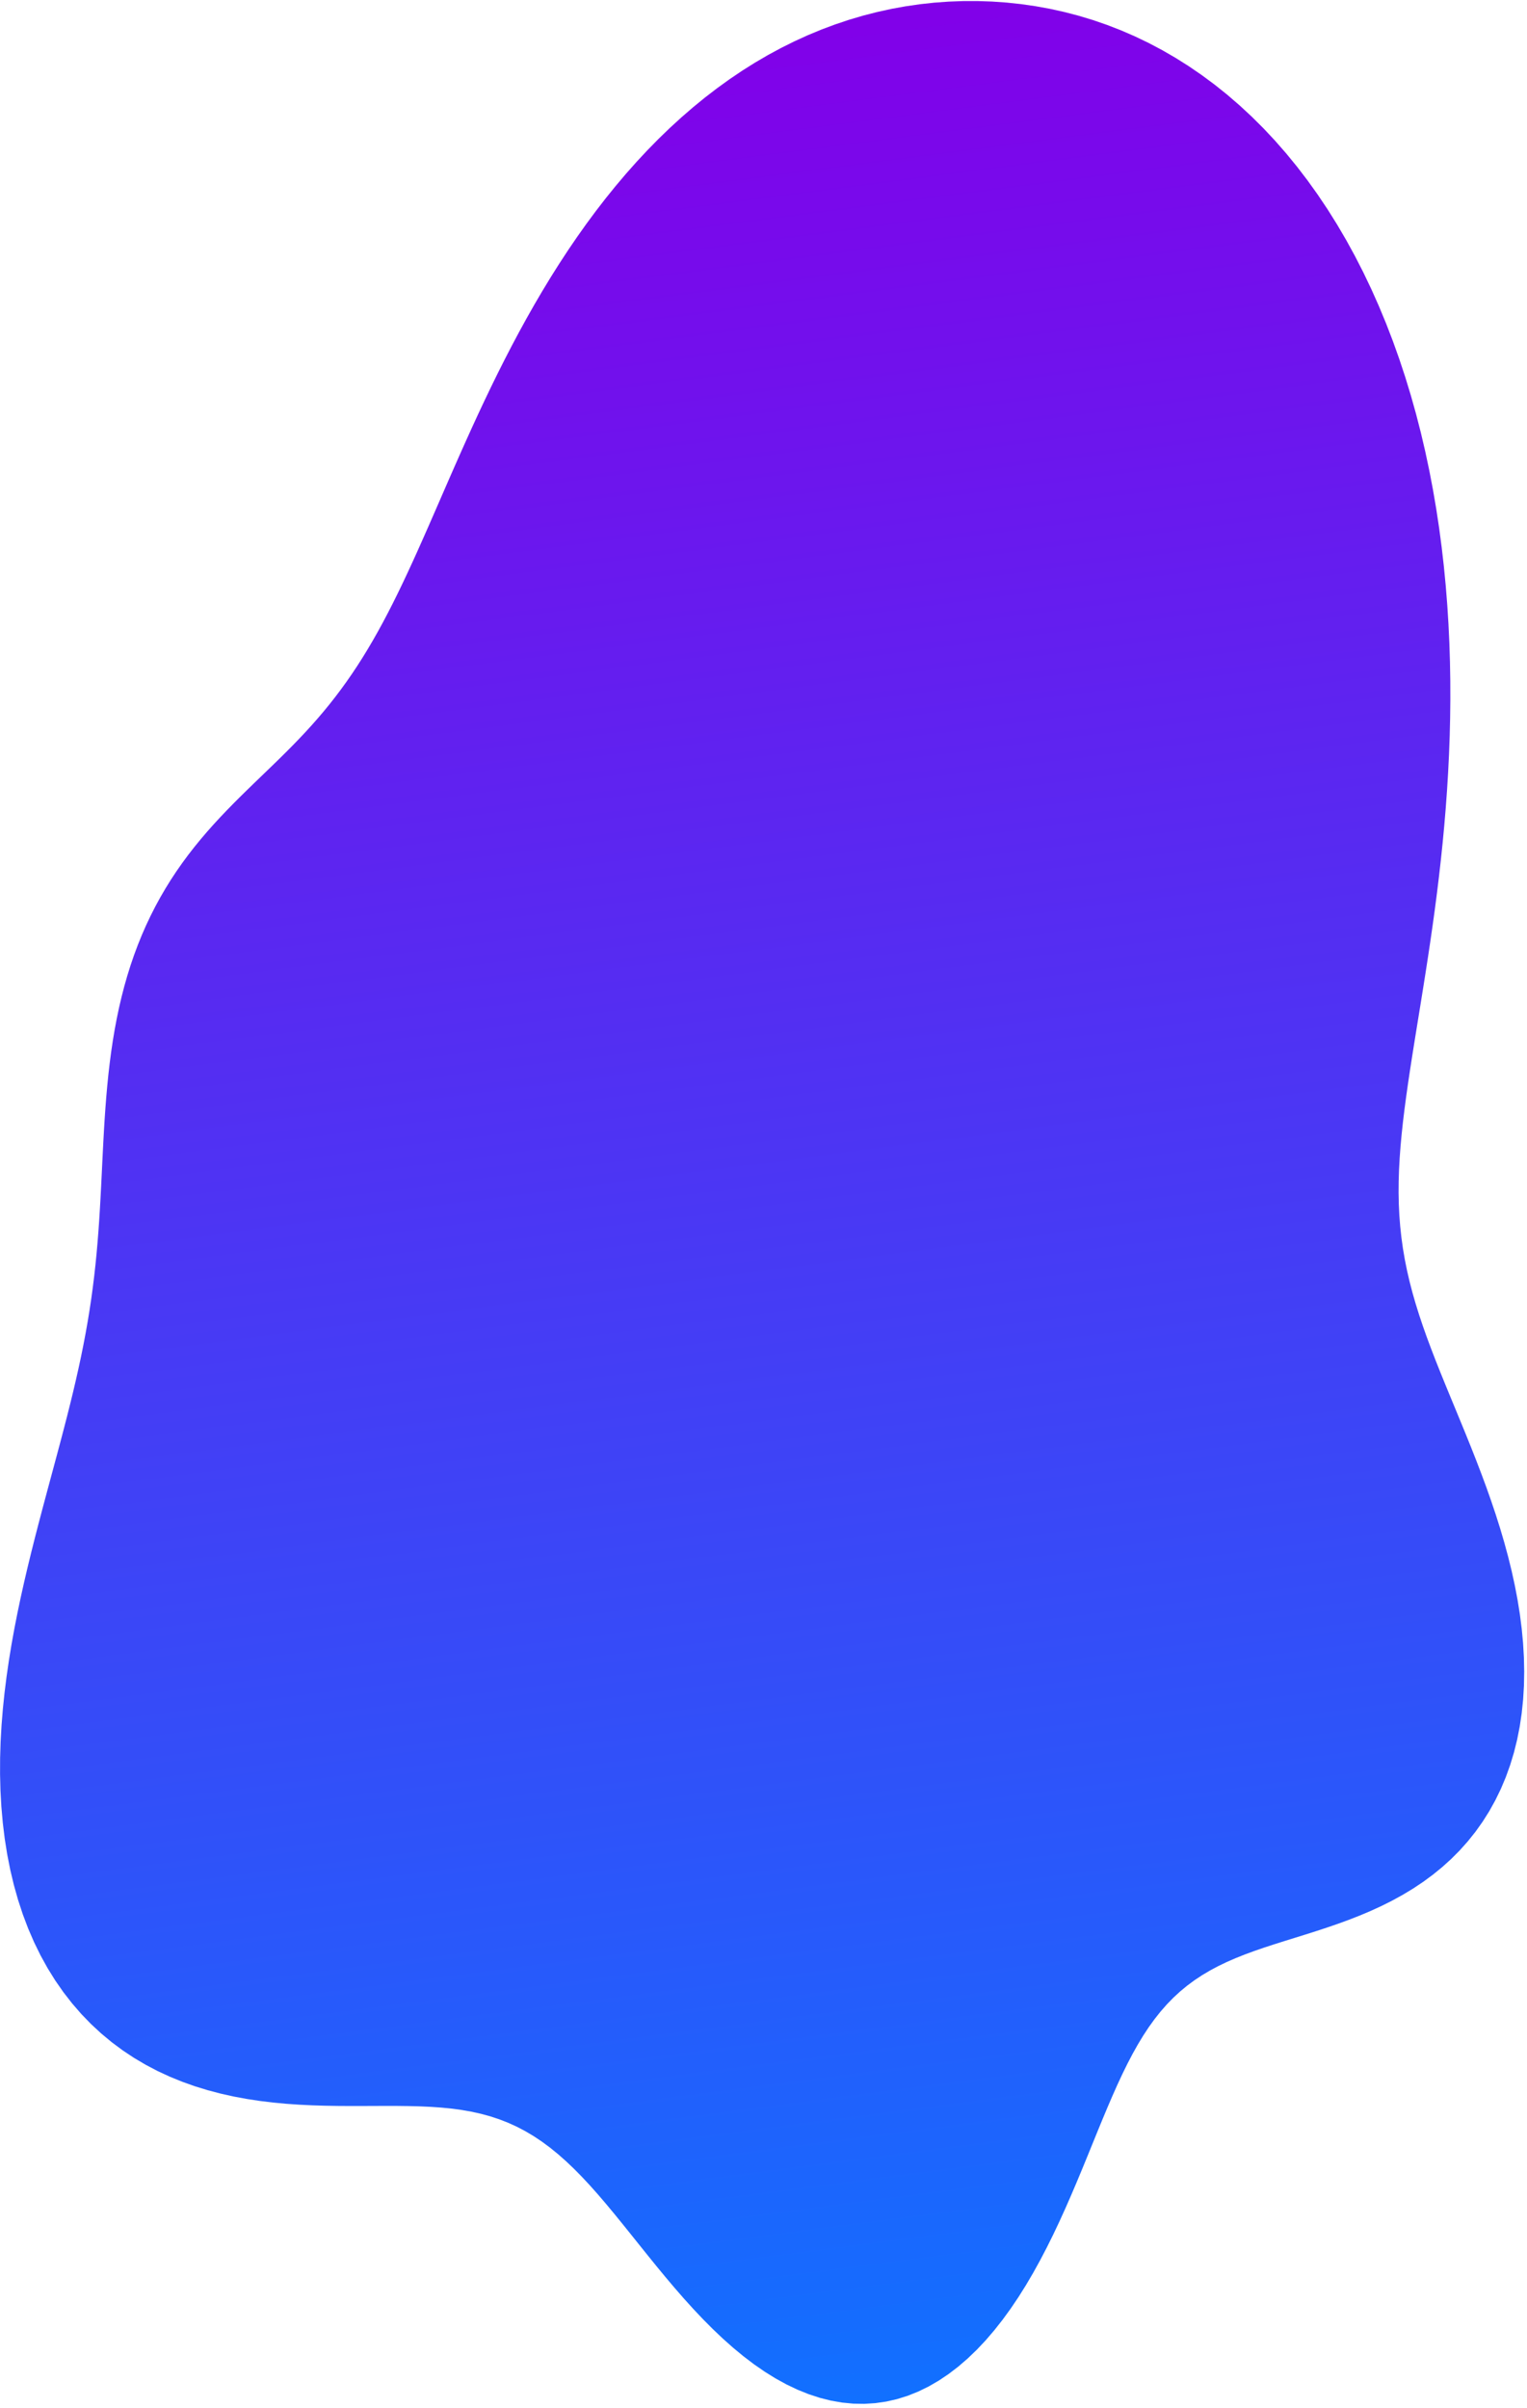 <svg width="314" height="495" viewBox="0 0 314 495" fill="none" xmlns="http://www.w3.org/2000/svg">
<path fill-rule="evenodd" clip-rule="evenodd" d="M128.707 35.742L130.879 33.294L133.102 30.909L135.376 28.589L137.7 26.341L140.072 24.167L142.491 22.071L144.956 20.057L147.466 18.128L150.018 16.287L152.611 14.537L155.243 12.88L157.913 11.32L160.618 9.857L163.356 8.494L166.125 7.232L168.924 6.072L171.749 5.016L174.6 4.063L177.473 3.214L180.367 2.471L183.279 1.832L186.207 1.299L189.15 0.871L192.104 0.549L195.068 0.332L198.04 0.221L201.017 0.216L203.996 0.318L206.977 0.528L209.955 0.846L212.929 1.273L215.895 1.812L218.851 2.465L221.793 3.232L224.719 4.115L227.626 5.116L230.509 6.235L233.367 7.473L236.195 8.831L238.991 10.309L241.751 11.907L244.472 13.623L247.15 15.459L249.784 17.412L252.369 19.482L254.902 21.667L257.382 23.965L259.804 26.375L262.166 28.894L264.465 31.519L266.699 34.248L268.866 37.078L270.963 40.006L272.988 43.027L274.939 46.139L276.815 49.337L278.614 52.617L280.335 55.976L281.976 59.408L283.537 62.909L285.017 66.475L286.414 70.1L287.73 73.78L288.964 77.51L290.115 81.285L291.185 85.099L292.174 88.949L293.082 92.828L293.911 96.731L294.661 100.655L295.334 104.594L295.932 108.542L296.455 112.496L296.907 116.451L297.289 120.402L297.602 124.345L297.85 128.276L298.035 132.191L298.159 136.086L298.225 139.957L298.235 143.802L298.192 147.616L298.1 151.398L297.96 155.144L297.776 158.851L297.55 162.518L297.286 166.143L296.986 169.723L296.653 173.257L296.29 176.743L295.9 180.181L295.487 183.568L295.053 186.904L294.601 190.189L294.136 193.42L293.661 196.598L293.179 199.723L292.694 202.793L292.21 205.81L291.73 208.773L291.258 211.683L290.798 214.54L290.353 217.345L289.927 220.1L289.524 222.805L289.149 225.462L288.804 228.072L288.494 230.638L288.223 233.161L287.995 235.644L287.814 238.088L287.684 240.497L287.61 242.873L287.594 245.221L287.641 247.542L287.752 249.842L287.93 252.123L288.175 254.391L288.49 256.649L288.874 258.902L289.327 261.155L289.848 263.411L290.436 265.675L291.089 267.951L291.804 270.243L292.577 272.556L293.406 274.892L294.286 277.256L295.211 279.651L296.177 282.078L297.177 284.541L298.206 287.042L299.257 289.581L300.323 292.161L301.396 294.781L302.47 297.441L303.536 300.142L304.587 302.882L305.615 305.659L306.611 308.472L307.569 311.318L308.479 314.194L309.334 317.096L310.128 320.02L310.851 322.963L311.498 325.918L312.062 328.881L312.536 331.845L312.914 334.807L313.192 337.758L313.363 340.693L313.425 343.605L313.373 346.488L313.204 349.336L312.915 352.14L312.506 354.896L311.974 357.597L311.319 360.237L310.541 362.809L309.642 365.308L308.623 367.729L307.485 370.067L306.233 372.319L304.869 374.479L303.398 376.544L301.824 378.513L300.153 380.383L298.389 382.152L296.541 383.821L294.613 385.389L292.615 386.857L290.554 388.228L288.438 389.505L286.276 390.692L284.077 391.793L281.85 392.814L279.603 393.763L277.347 394.645L275.089 395.468L272.839 396.242L270.604 396.975L268.392 397.677L266.21 398.356L264.066 399.023L261.965 399.688L259.912 400.36L257.913 401.049L255.97 401.764L254.088 402.515L252.267 403.309L250.51 404.154L248.816 405.057L247.186 406.024L245.618 407.062L244.112 408.176L242.666 409.371L241.277 410.652L239.943 412.021L238.661 413.482L237.427 415.037L236.237 416.687L235.087 418.433L233.972 420.274L232.887 422.21L231.827 424.239L230.787 426.357L229.761 428.561L228.744 430.846L227.729 433.208L226.712 435.64L225.686 438.135L224.647 440.687L223.589 443.285L222.507 445.923L221.395 448.59L220.25 451.277L219.067 453.973L217.841 456.668L216.57 459.35L215.25 462.009L213.878 464.633L212.453 467.21L210.971 469.73L209.433 472.18L207.836 474.55L206.18 476.828L204.466 479.004L202.695 481.068L200.866 483.009L198.982 484.818L197.045 486.488L195.057 488.009L193.021 489.374L190.941 490.577L188.818 491.613L186.659 492.475L184.466 493.162L182.244 493.668L179.998 493.993L177.732 494.136L175.452 494.096L173.161 493.875L170.866 493.474L168.57 492.896L166.279 492.146L163.997 491.228L161.729 490.147L159.479 488.912L157.252 487.528L155.05 486.007L152.878 484.357L150.738 482.59L148.633 480.719L146.565 478.755L144.535 476.713L142.544 474.606L140.594 472.448L138.682 470.253L136.81 468.036L134.975 465.811L133.176 463.592L131.41 461.392L129.674 459.223L127.965 457.099L126.28 455.03L124.615 453.028L122.964 451.1L121.324 449.256L119.69 447.502L118.057 445.844L116.421 444.286L114.777 442.832L113.12 441.484L111.445 440.243L109.748 439.11L108.025 438.086L106.271 437.168L104.482 436.355L102.655 435.643L100.787 435.029L98.873 434.508L96.912 434.075L94.901 433.723L92.839 433.446L90.724 433.236L88.556 433.085L86.335 432.984L84.06 432.925L81.732 432.897L79.354 432.892L76.926 432.9L74.452 432.91L71.935 432.912L69.377 432.896L66.784 432.852L64.16 432.77L61.509 432.641L58.837 432.454L56.15 432.202L53.455 431.875L50.757 431.465L48.064 430.965L45.382 430.368L42.719 429.666L40.082 428.856L37.478 427.93L34.915 426.886L32.4 425.72L29.94 424.428L27.542 423.01L25.214 421.463L22.962 419.788L20.791 417.985L18.709 416.056L16.721 414.001L14.832 411.824L13.046 409.528L11.367 407.117L9.8 404.597L8.347 401.971L7.011 399.246L5.792 396.428L4.693 393.524L3.713 390.54L2.852 387.485L2.109 384.364L1.483 381.187L0.972 377.961L0.572 374.693L0.282 371.391L0.096 368.062L0.012 364.714L0.024 361.353L0.128 357.987L0.319 354.622L0.591 351.263L0.939 347.918L1.356 344.591L1.836 341.287L2.372 338.011L2.959 334.767L3.589 331.559L4.256 328.389L4.954 325.26L5.676 322.176L6.416 319.136L7.169 316.142L7.93 313.195L8.693 310.295L9.454 307.441L10.209 304.634L10.953 301.872L11.684 299.154L12.398 296.479L13.091 293.845L13.761 291.251L14.405 288.693L15.021 286.171L15.606 283.682L16.159 281.222L16.68 278.791L17.166 276.384L17.618 274L18.035 271.636L18.418 269.289L18.768 266.956L19.084 264.636L19.37 262.325L19.626 260.022L19.854 257.724L20.056 255.429L20.236 253.136L20.397 250.843L20.54 248.549L20.67 246.253L20.791 243.953L20.905 241.651L21.016 239.345L21.13 237.035L21.248 234.721L21.376 232.406L21.517 230.088L21.676 227.77L21.856 225.452L22.061 223.137L22.294 220.826L22.56 218.521L22.86 216.224L23.199 213.939L23.579 211.666L24.003 209.409L24.472 207.171L24.989 204.953L25.555 202.759L26.172 200.591L26.84 198.452L27.56 196.344L28.333 194.27L29.157 192.231L30.032 190.23L30.959 188.269L31.934 186.348L32.957 184.469L34.026 182.633L35.138 180.841L36.292 179.092L37.484 177.387L38.712 175.725L39.972 174.105L41.261 172.527L42.574 170.987L43.91 169.484L45.262 168.016L46.629 166.579L48.005 165.171L49.388 163.788L50.774 162.426L52.158 161.081L53.538 159.75L54.911 158.427L56.274 157.109L57.624 155.792L58.96 154.47L60.278 153.139L61.578 151.796L62.858 150.436L64.117 149.055L65.356 147.651L66.573 146.219L67.769 144.757L68.945 143.261L70.101 141.73L71.237 140.16L72.356 138.55L73.457 136.896L74.541 135.198L75.612 133.452L76.669 131.657L77.714 129.812L78.75 127.916L79.778 125.967L80.801 123.965L81.82 121.909L82.838 119.799L83.856 117.635L84.879 115.418L85.907 113.148L86.943 110.825L87.991 108.451L89.052 106.028L90.129 103.556L91.225 101.039L92.342 98.477L93.483 95.875L94.651 93.233L95.847 90.556L97.074 87.847L98.335 85.108L99.632 82.344L100.967 79.559L102.341 76.757L103.758 73.941L105.218 71.116L106.723 68.287L108.275 65.458L109.875 62.634L111.525 59.82L113.225 57.02L114.976 54.241L116.779 51.485L118.635 48.76L120.543 46.068L122.505 43.416L124.519 40.808L126.587 38.248L128.707 35.742Z" fill="url(#paint0_linear_79_481)"/>
<defs>
<linearGradient id="paint0_linear_79_481" x1="177.819" y1="494.248" x2="114.735" y2="8.865" gradientUnits="userSpaceOnUse">
<stop stop-color="#1170FF"/>
<stop offset="1" stop-color="#8200E9"/>
</linearGradient>
</defs>
</svg>



